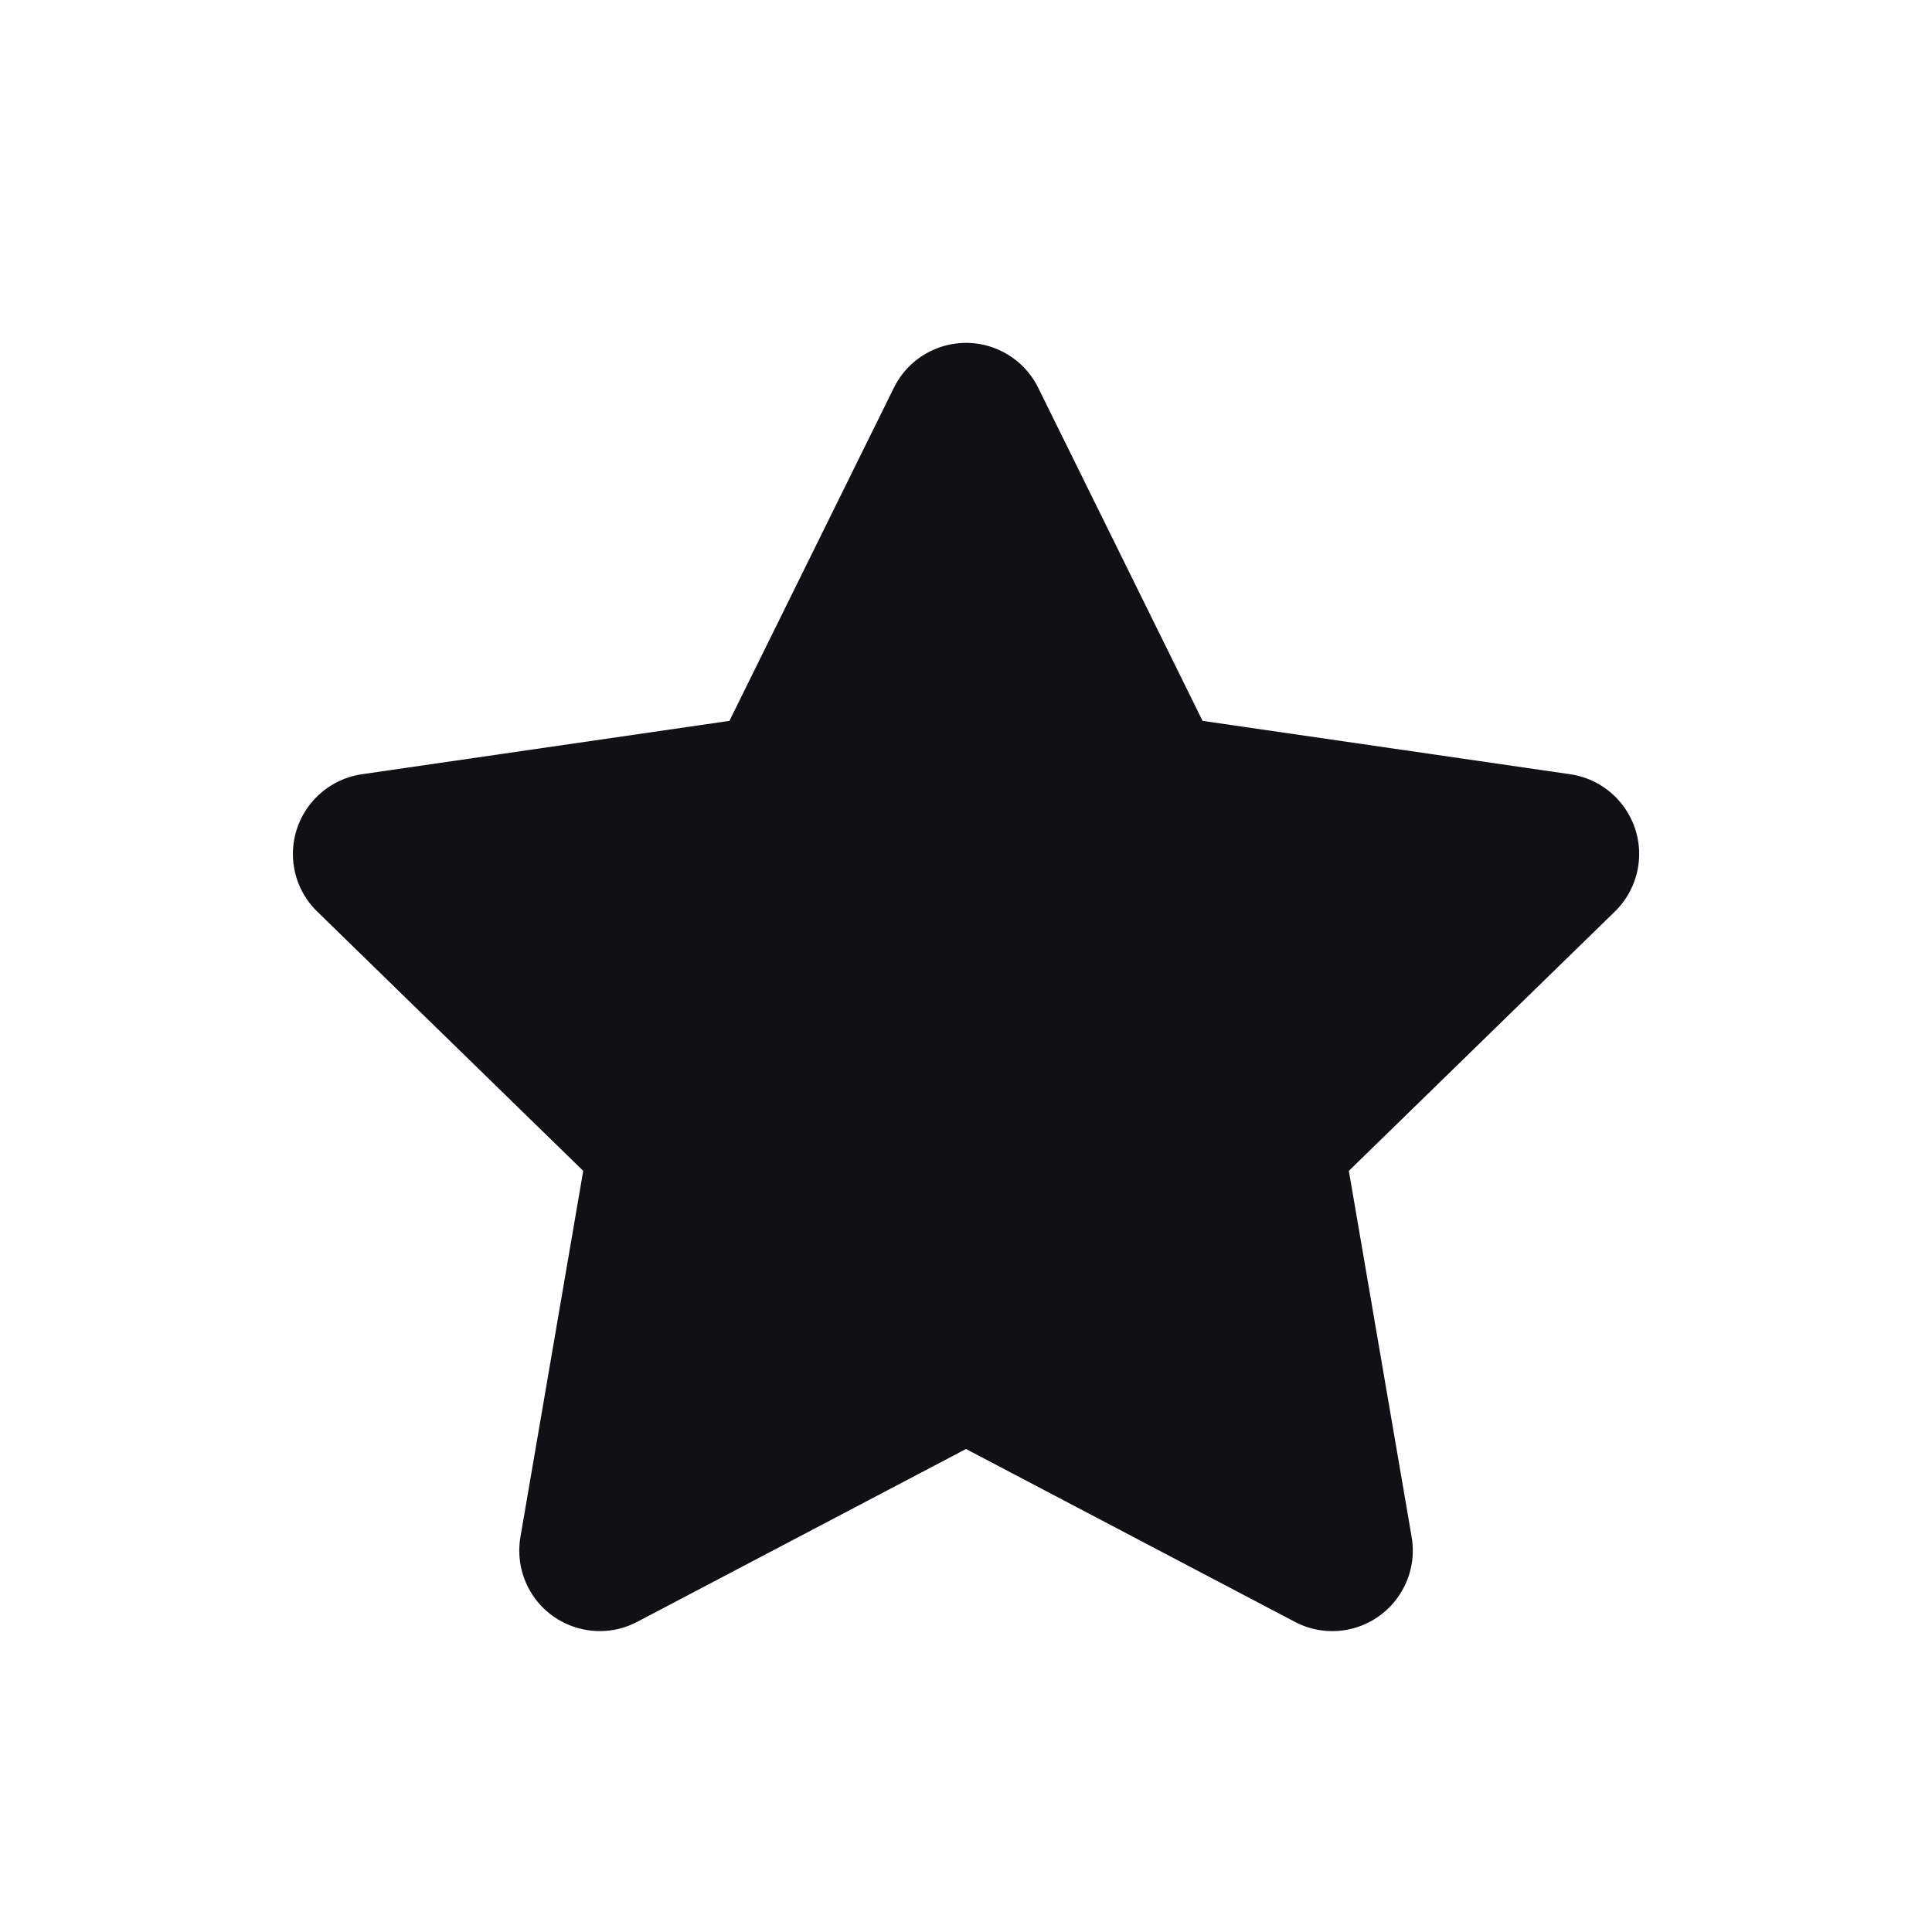 <svg width="24" height="24" viewBox="0 0 24 24" fill="none" xmlns="http://www.w3.org/2000/svg">
<g id="Property 2=Star">
<path id="Star" fill-rule="evenodd" clip-rule="evenodd" d="M12 18L7.916 20.147C7.427 20.404 6.822 20.216 6.565 19.727C6.463 19.533 6.428 19.31 6.465 19.093L7.245 14.545L3.941 11.324C3.545 10.939 3.537 10.306 3.923 9.91C4.076 9.753 4.277 9.65 4.495 9.618L9.061 8.955L11.104 4.817C11.348 4.322 11.948 4.118 12.443 4.363C12.64 4.46 12.8 4.62 12.897 4.817L14.939 8.955L19.506 9.618C20.052 9.698 20.431 10.205 20.352 10.752C20.32 10.97 20.217 11.171 20.06 11.324L16.756 14.545L17.536 19.093C17.629 19.637 17.263 20.154 16.719 20.248C16.502 20.285 16.279 20.25 16.085 20.147L12 18Z" fill="#111014"/>
</g>
</svg>
